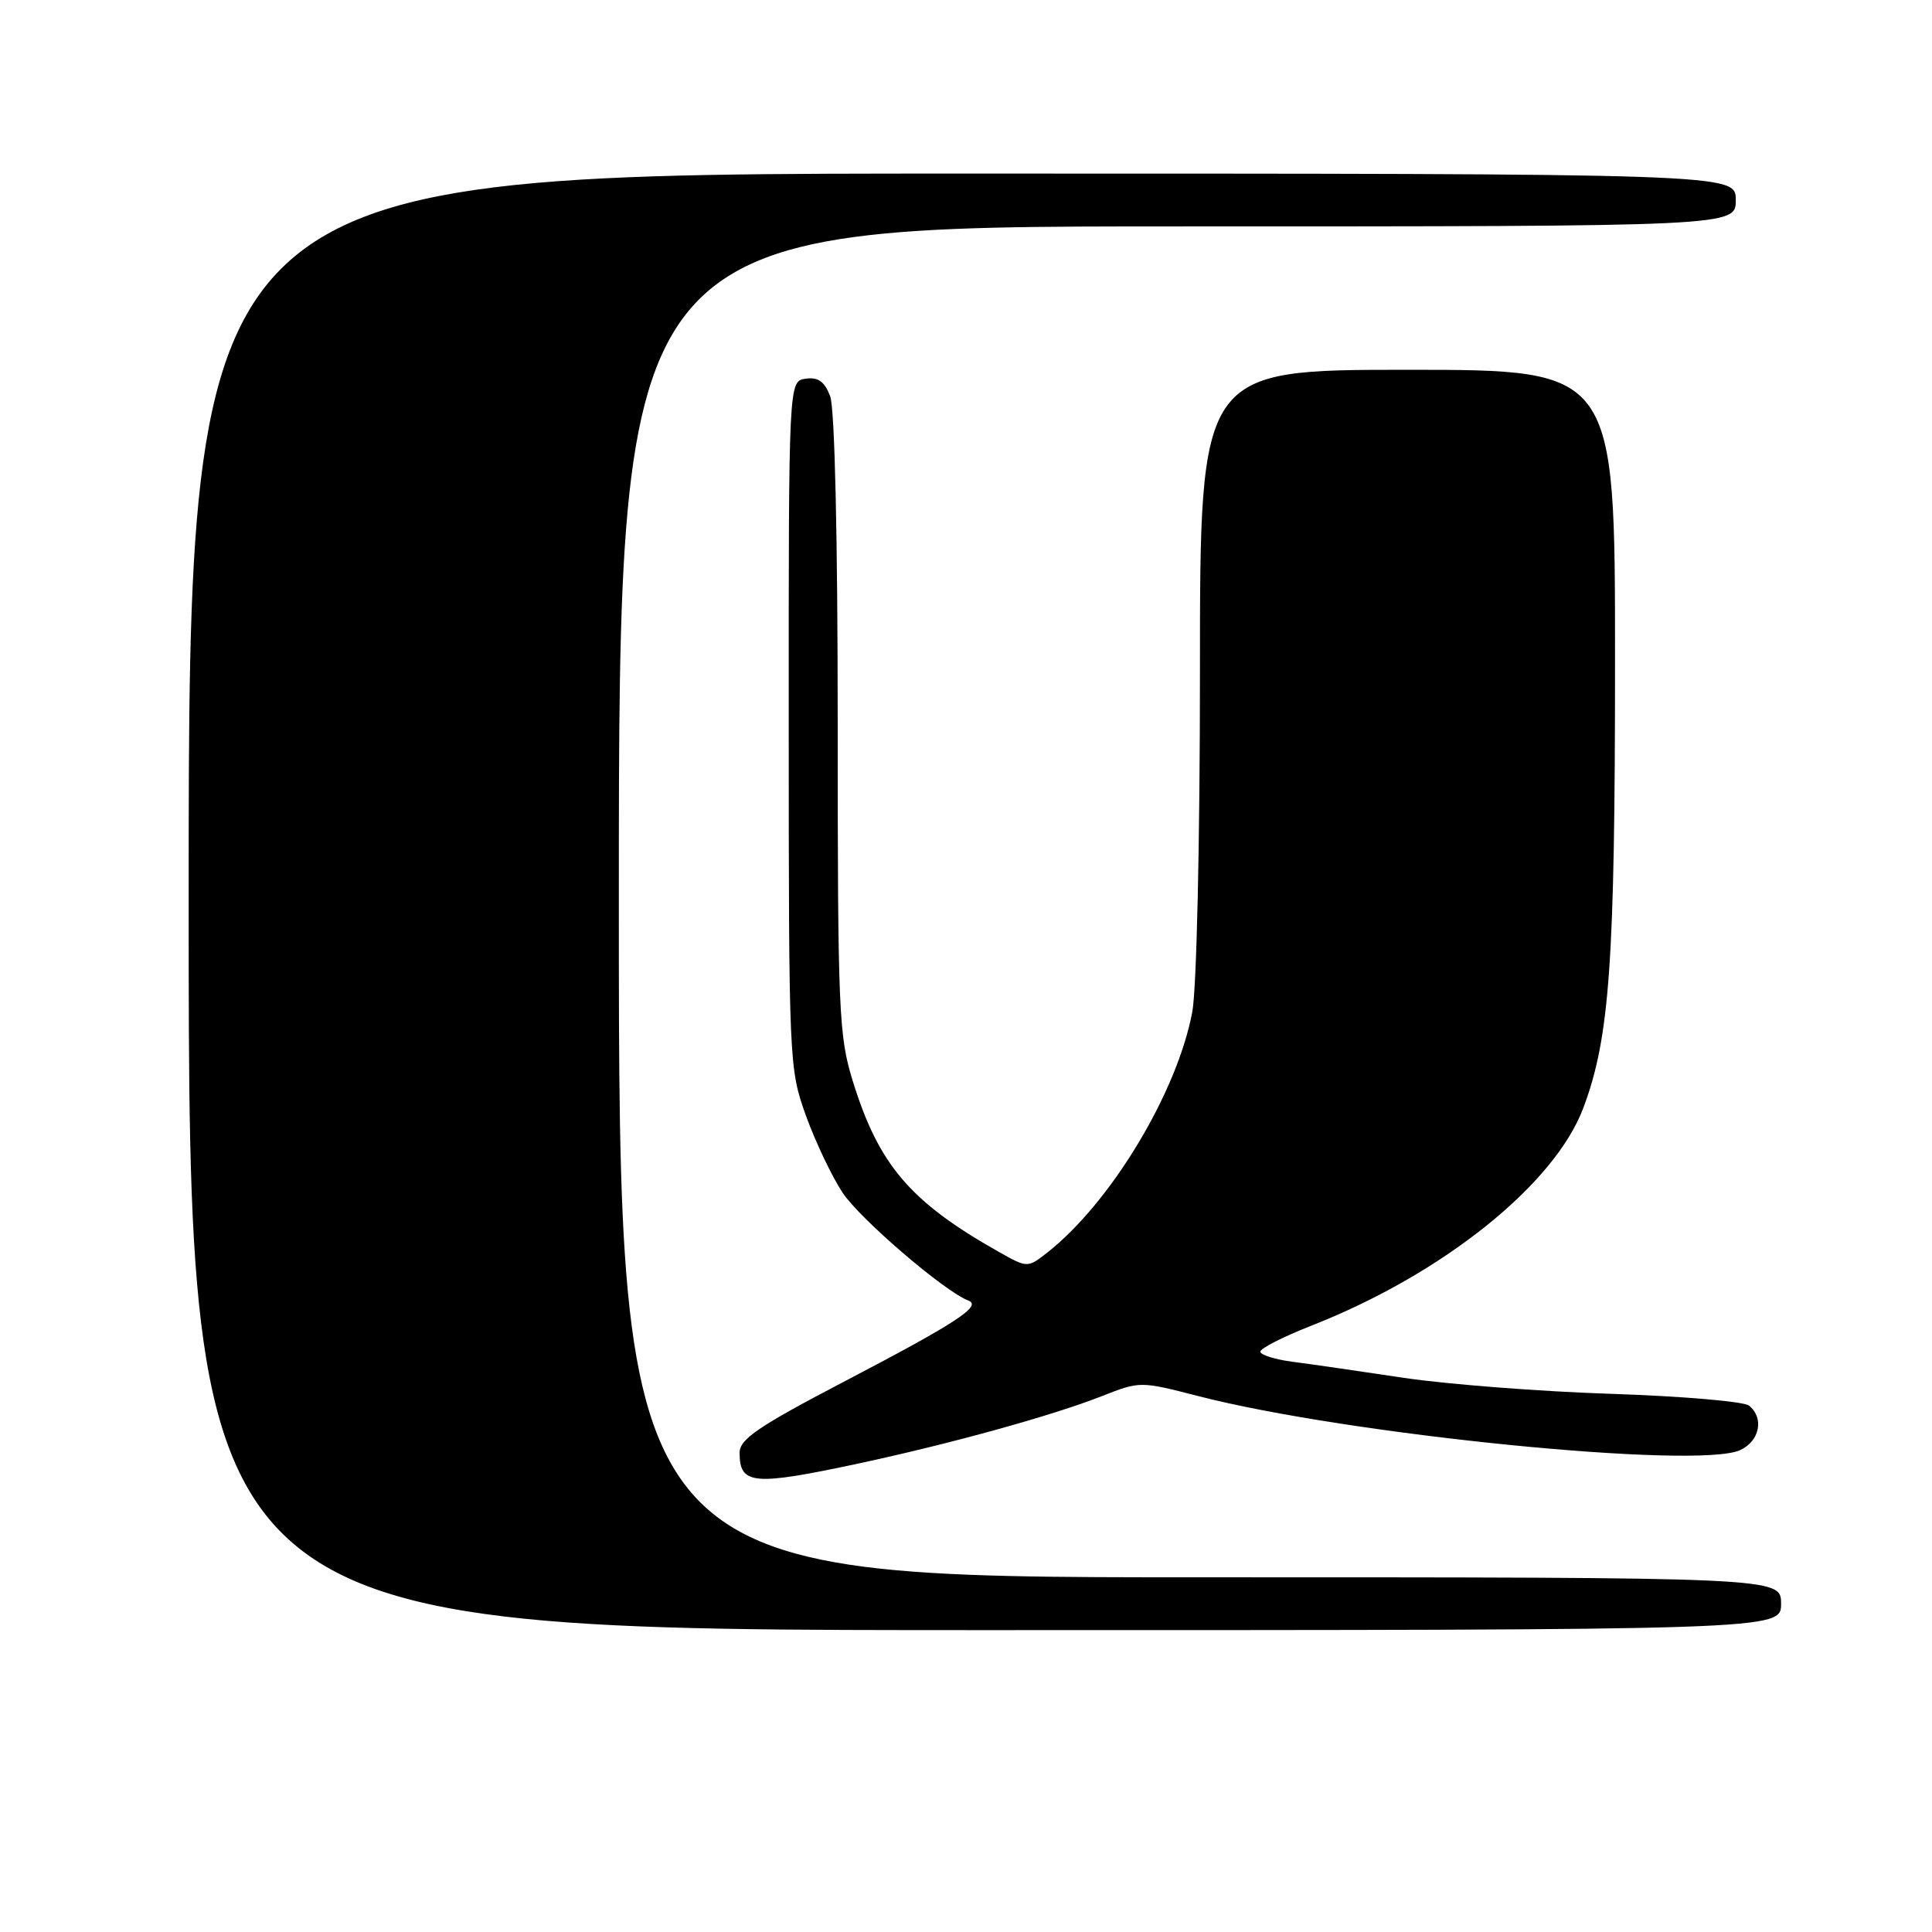 <?xml version="1.0" encoding="UTF-8" standalone="no"?>
<!DOCTYPE svg PUBLIC "-//W3C//DTD SVG 1.1//EN" "http://www.w3.org/Graphics/SVG/1.1/DTD/svg11.dtd" >
<svg xmlns="http://www.w3.org/2000/svg" xmlns:xlink="http://www.w3.org/1999/xlink" version="1.1" viewBox="0 0 256 256">
 <g >
 <path fill="currentColor"
d=" M 236.00 212.50 C 236.00 209.00 236.00 209.00 159.00 209.00 C 82.00 209.00 82.00 209.00 82.00 119.50 C 82.00 30.00 82.00 30.00 156.00 30.00 C 230.00 30.00 230.00 30.00 230.00 26.50 C 230.00 23.00 230.00 23.00 127.50 23.00 C 25.00 23.00 25.00 23.00 25.00 119.50 C 25.00 216.00 25.00 216.00 130.50 216.00 C 236.00 216.00 236.00 216.00 236.00 212.50 Z  M 113.77 193.92 C 125.98 191.30 139.50 187.56 146.04 184.98 C 151.05 183.01 151.09 183.01 158.78 184.99 C 178.70 190.12 224.92 194.73 230.57 192.15 C 233.18 190.96 233.79 187.88 231.75 186.25 C 231.06 185.70 222.85 185.00 213.50 184.69 C 204.15 184.39 191.78 183.43 186.00 182.57 C 180.22 181.70 173.59 180.74 171.25 180.44 C 168.91 180.13 167.00 179.53 167.00 179.10 C 167.00 178.67 170.04 177.12 173.76 175.66 C 191.15 168.84 206.01 156.94 209.81 146.78 C 213.30 137.46 214.00 127.49 214.00 87.43 C 214.00 49.00 214.00 49.00 186.50 49.00 C 159.00 49.00 159.00 49.00 159.00 88.86 C 159.00 111.63 158.56 131.04 157.98 134.11 C 155.97 144.78 147.20 159.33 138.80 165.95 C 136.15 168.02 136.15 168.02 132.33 165.87 C 120.61 159.26 116.42 154.35 112.98 143.19 C 111.14 137.26 111.00 133.80 111.00 95.96 C 111.00 71.12 110.61 54.10 110.00 52.50 C 109.26 50.55 108.41 49.94 106.75 50.18 C 104.50 50.50 104.50 50.50 104.51 96.00 C 104.52 140.83 104.55 141.59 106.79 147.83 C 108.05 151.31 110.23 155.90 111.65 158.04 C 113.94 161.51 125.17 171.14 128.29 172.32 C 130.20 173.03 126.76 175.28 111.75 183.12 C 100.49 189.01 98.00 190.70 98.00 192.49 C 98.00 196.75 99.78 196.91 113.77 193.92 Z "/>
</g>
</svg>